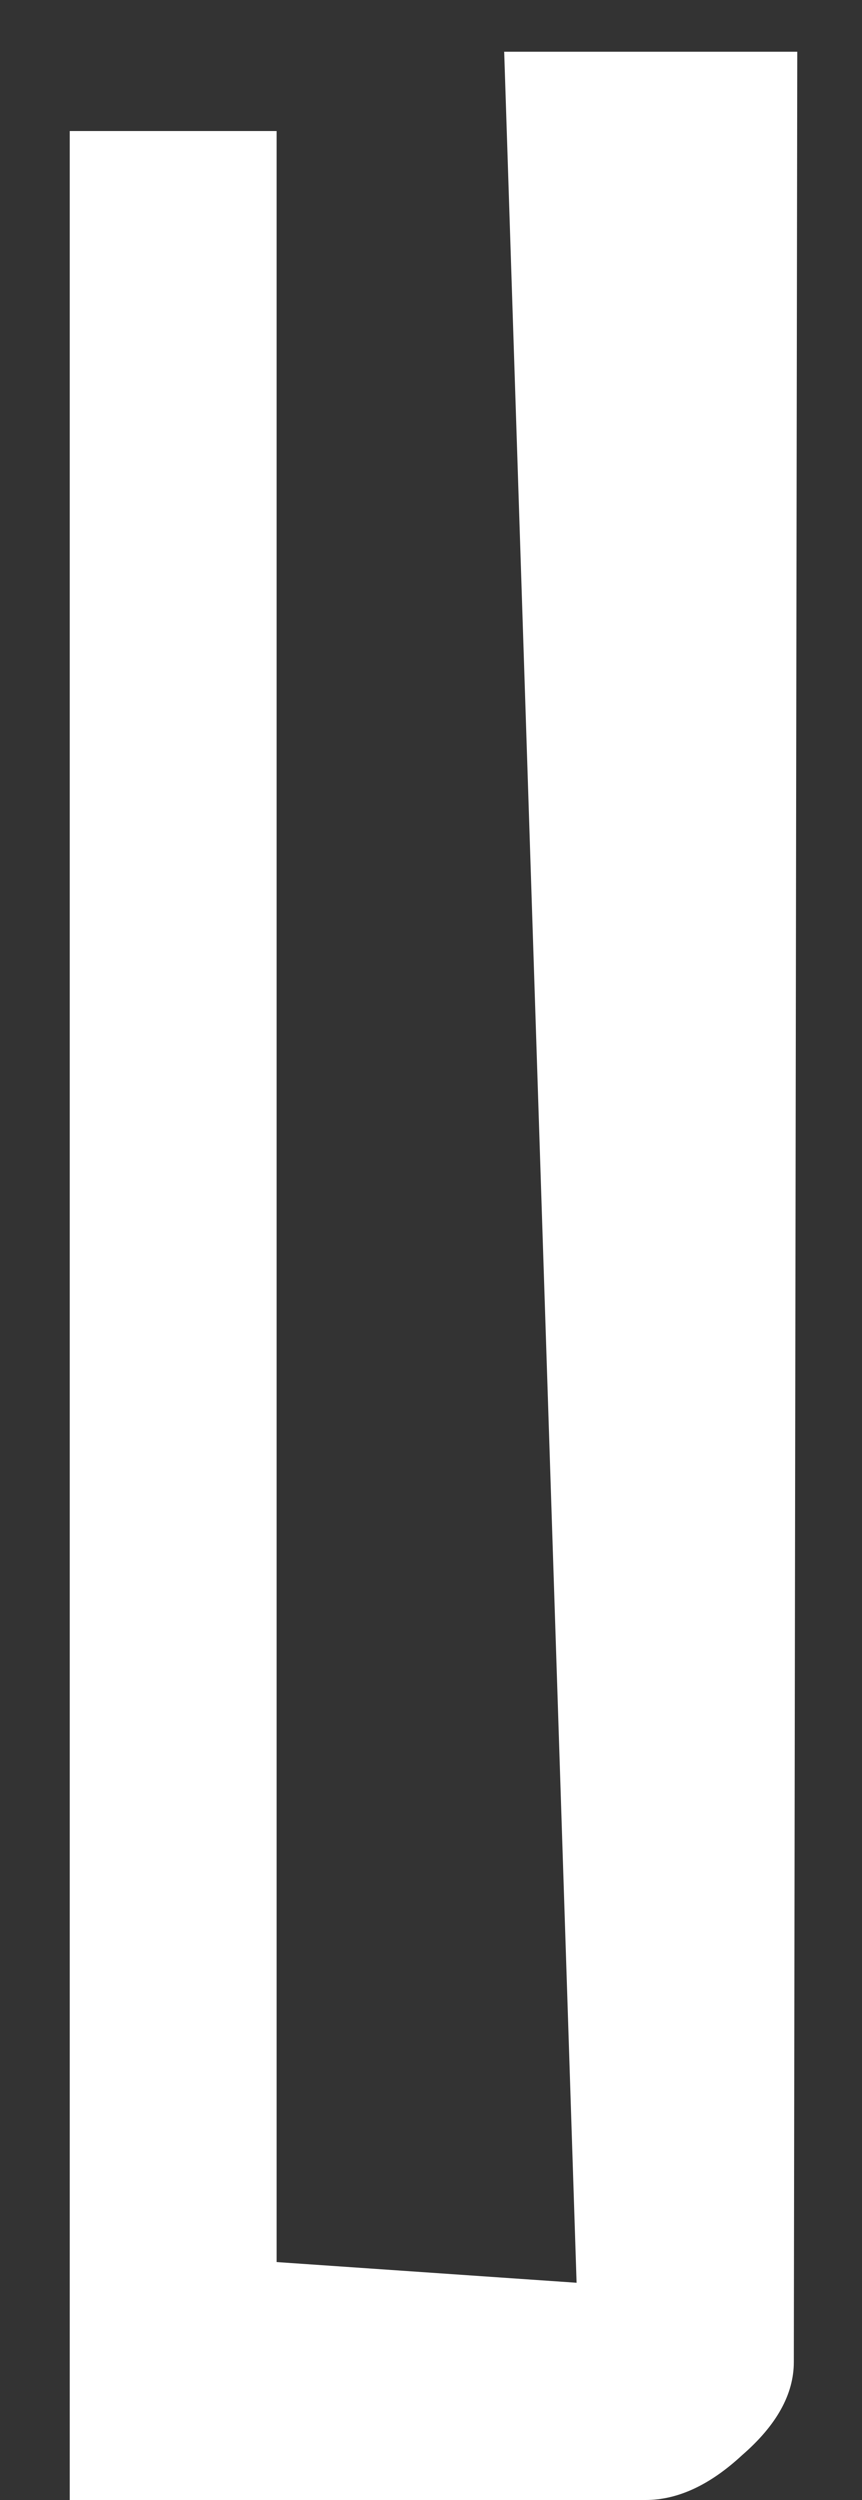 <svg width="10" height="29" viewBox="0 0 10 29" fill="none" xmlns="http://www.w3.org/2000/svg">
<rect x="0" y="0" width="10" height="29" fill="#333333" stroke="none"/>
<path d="M9.209 27.4C9.209 27.773 9.009 28.133 8.609 28.48C8.235 28.827 7.862 29 7.489 29H0.809V1.52H3.209V26.24L6.689 26.48L5.849 0.6H9.249L9.209 27.4Z" fill="white"/>
</svg>
